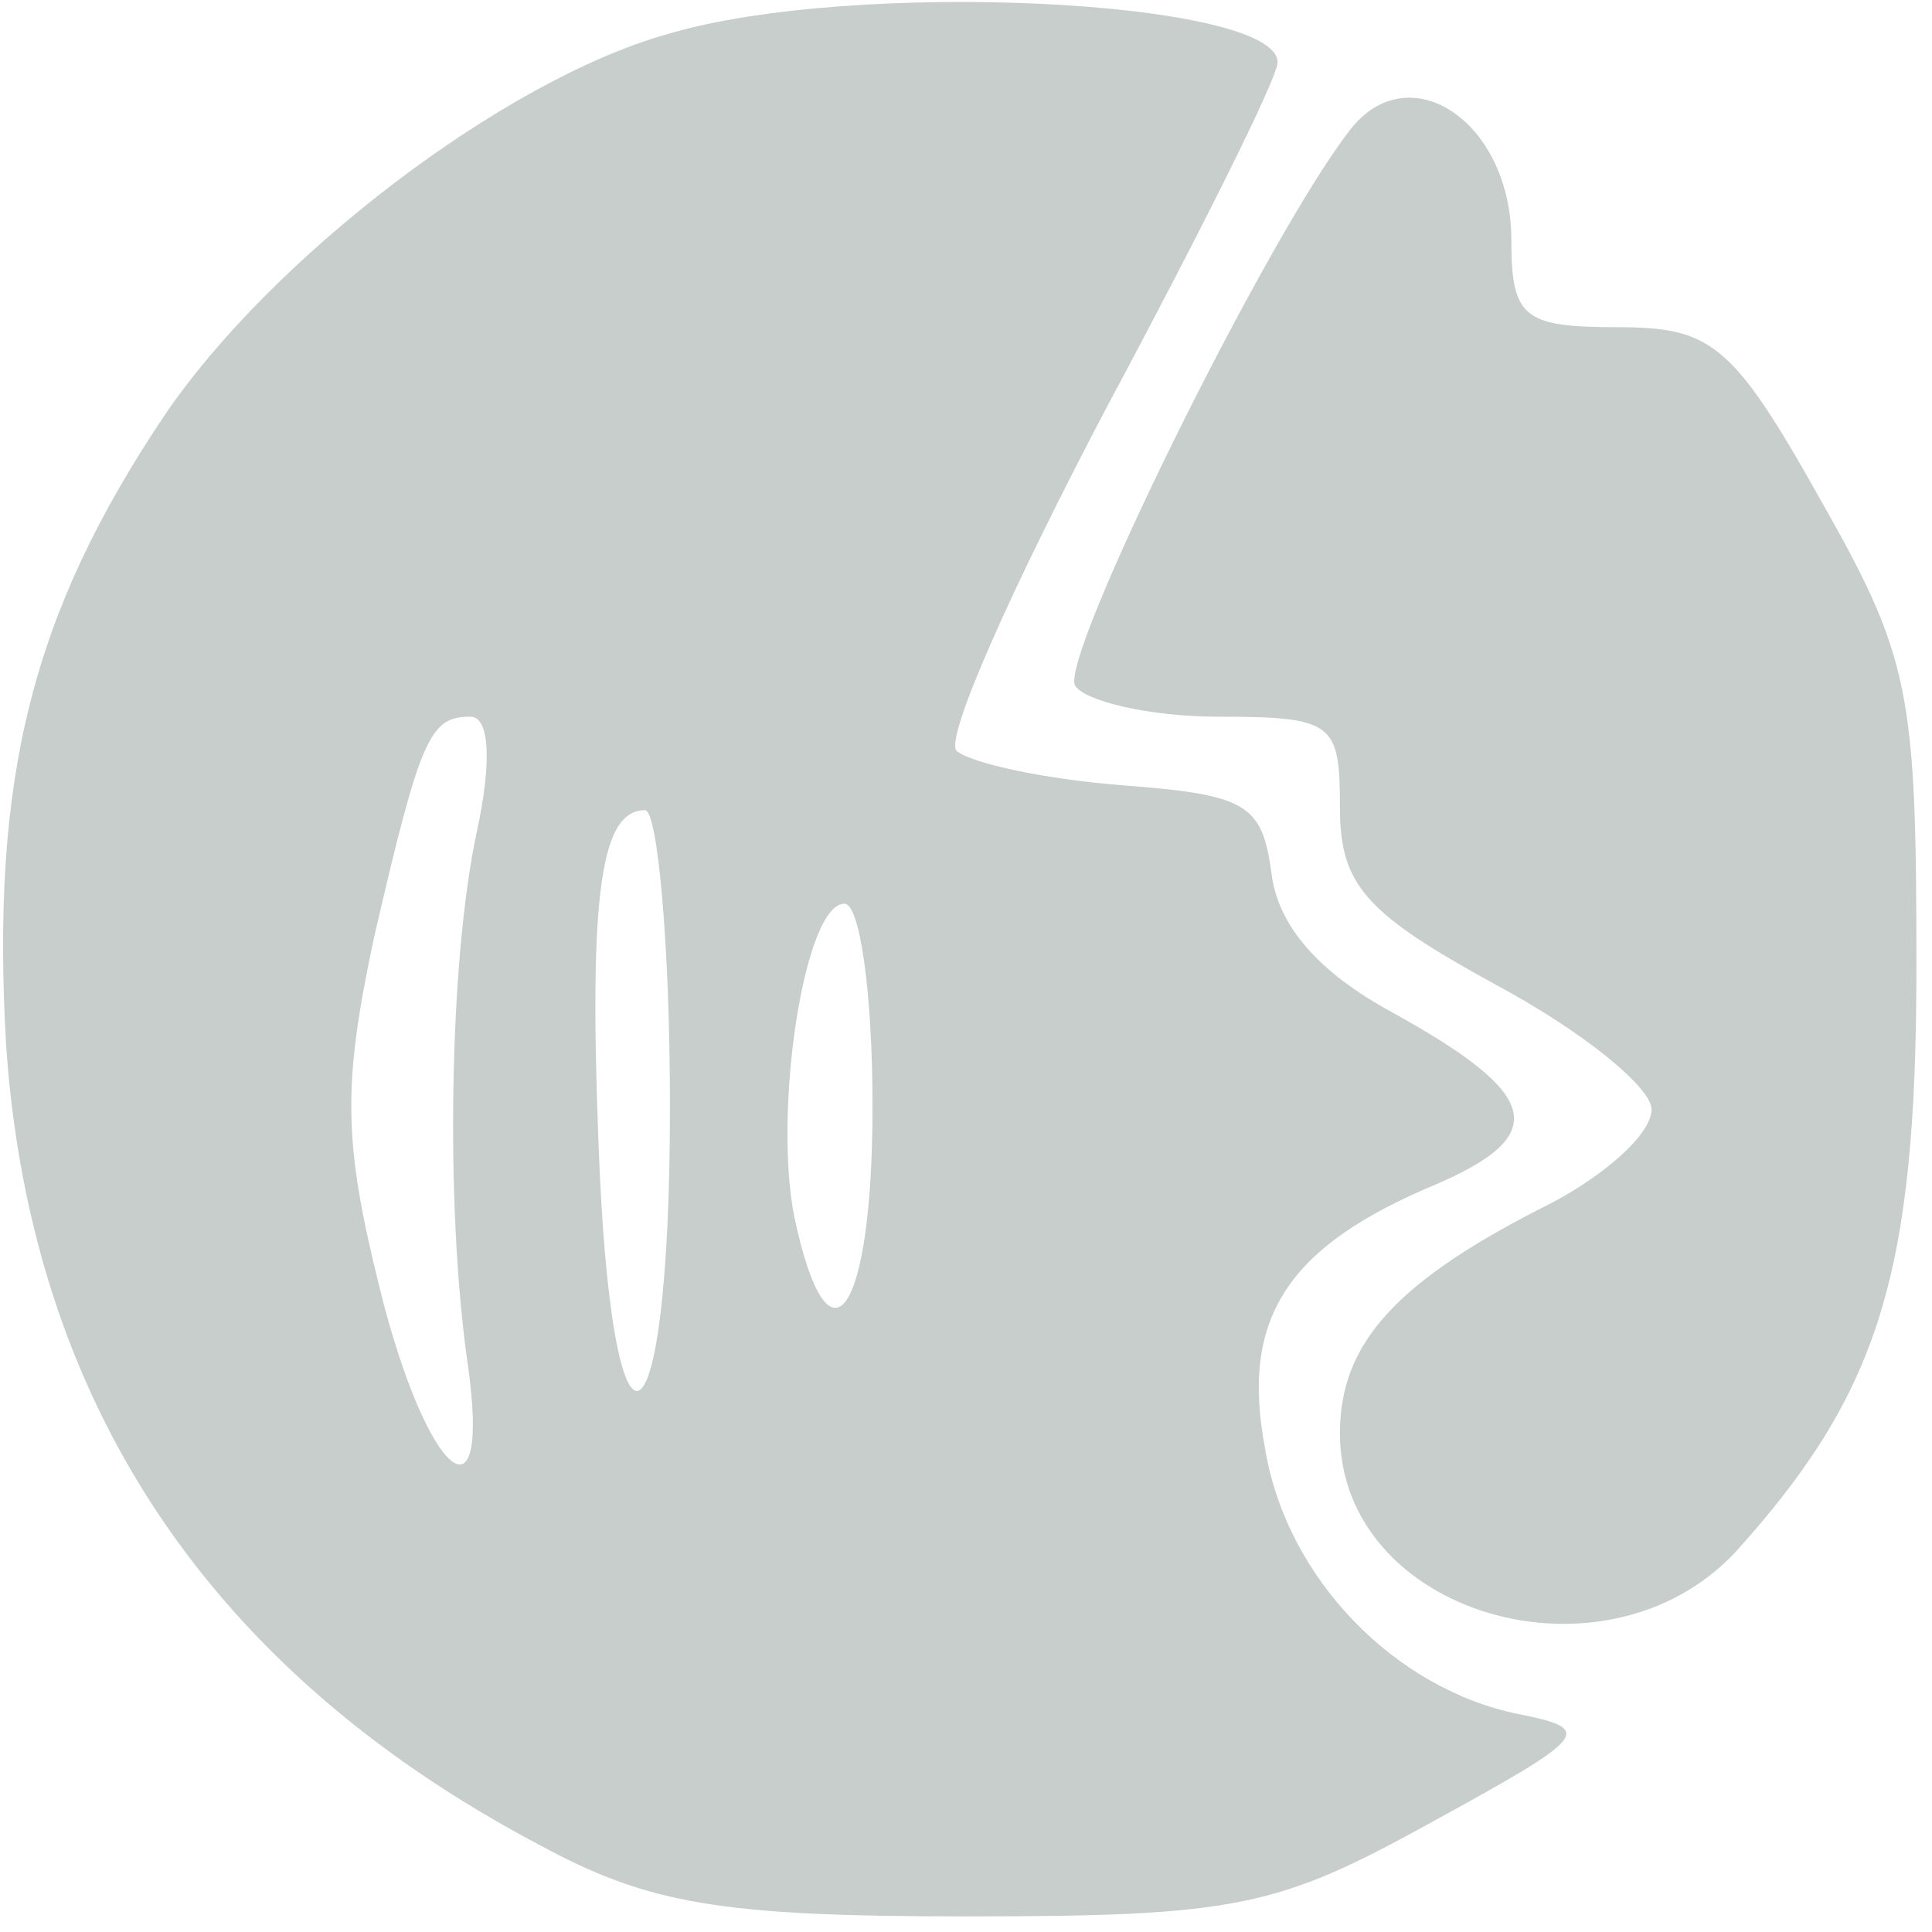 <?xml version="1.0" standalone="no"?>
<!DOCTYPE svg PUBLIC "-//W3C//DTD SVG 20010904//EN"
 "http://www.w3.org/TR/2001/REC-SVG-20010904/DTD/svg10.dtd">
<svg version="1.0" xmlns="http://www.w3.org/2000/svg"
 width="32" height="32" viewBox="0 0 62 62"
 preserveAspectRatio="xMidYMid meet">

<g transform="translate(0,62) scale(0.1,-0.1)"
fill="#C7CECB" stroke="none">
<path d="M214 609 c-53 -15 -127 -72 -161 -122 -43 -64 -56 -117 -51 -203 8
-114 65 -200 171 -256 35 -19 58 -23 137 -23 87 0 100 3 149 30 51 28 53 30
28 35 -39 8 -74 43 -81 85 -8 42 7 65 55 85 37 16 33 29 -14 55 -24 13 -37 28
-39 45 -3 22 -8 25 -48 28 -25 2 -48 7 -53 11 -4 4 18 53 48 110 30 56 55 106
55 111 0 20 -136 27 -196 9z m-61 -256 c-9 -42 -10 -121 -3 -170 8 -55 -13
-37 -28 23 -12 48 -12 66 -2 113 15 65 18 71 31 71 6 0 7 -14 2 -37z m62 -88
c0 -116 -19 -124 -23 -10 -3 79 1 105 15 105 4 0 8 -43 8 -95z m65 0 c0 -67
-14 -87 -25 -36 -7 34 3 101 16 101 5 0 9 -29 9 -65z"/>
<path d="M433 578 c-27 -35 -93 -169 -88 -178 3 -5 24 -10 46 -10 37 0 39 -2
39 -29 0 -25 8 -34 50 -57 28 -15 50 -33 50 -40 0 -8 -15 -21 -32 -30 -50 -25
-68 -45 -68 -74 0 -58 85 -83 127 -38 46 51 58 89 58 188 0 88 -2 99 -31 150
-28 50 -35 55 -65 55 -30 0 -34 3 -34 28 0 38 -33 60 -52 35z"/>
</g>
</svg>
